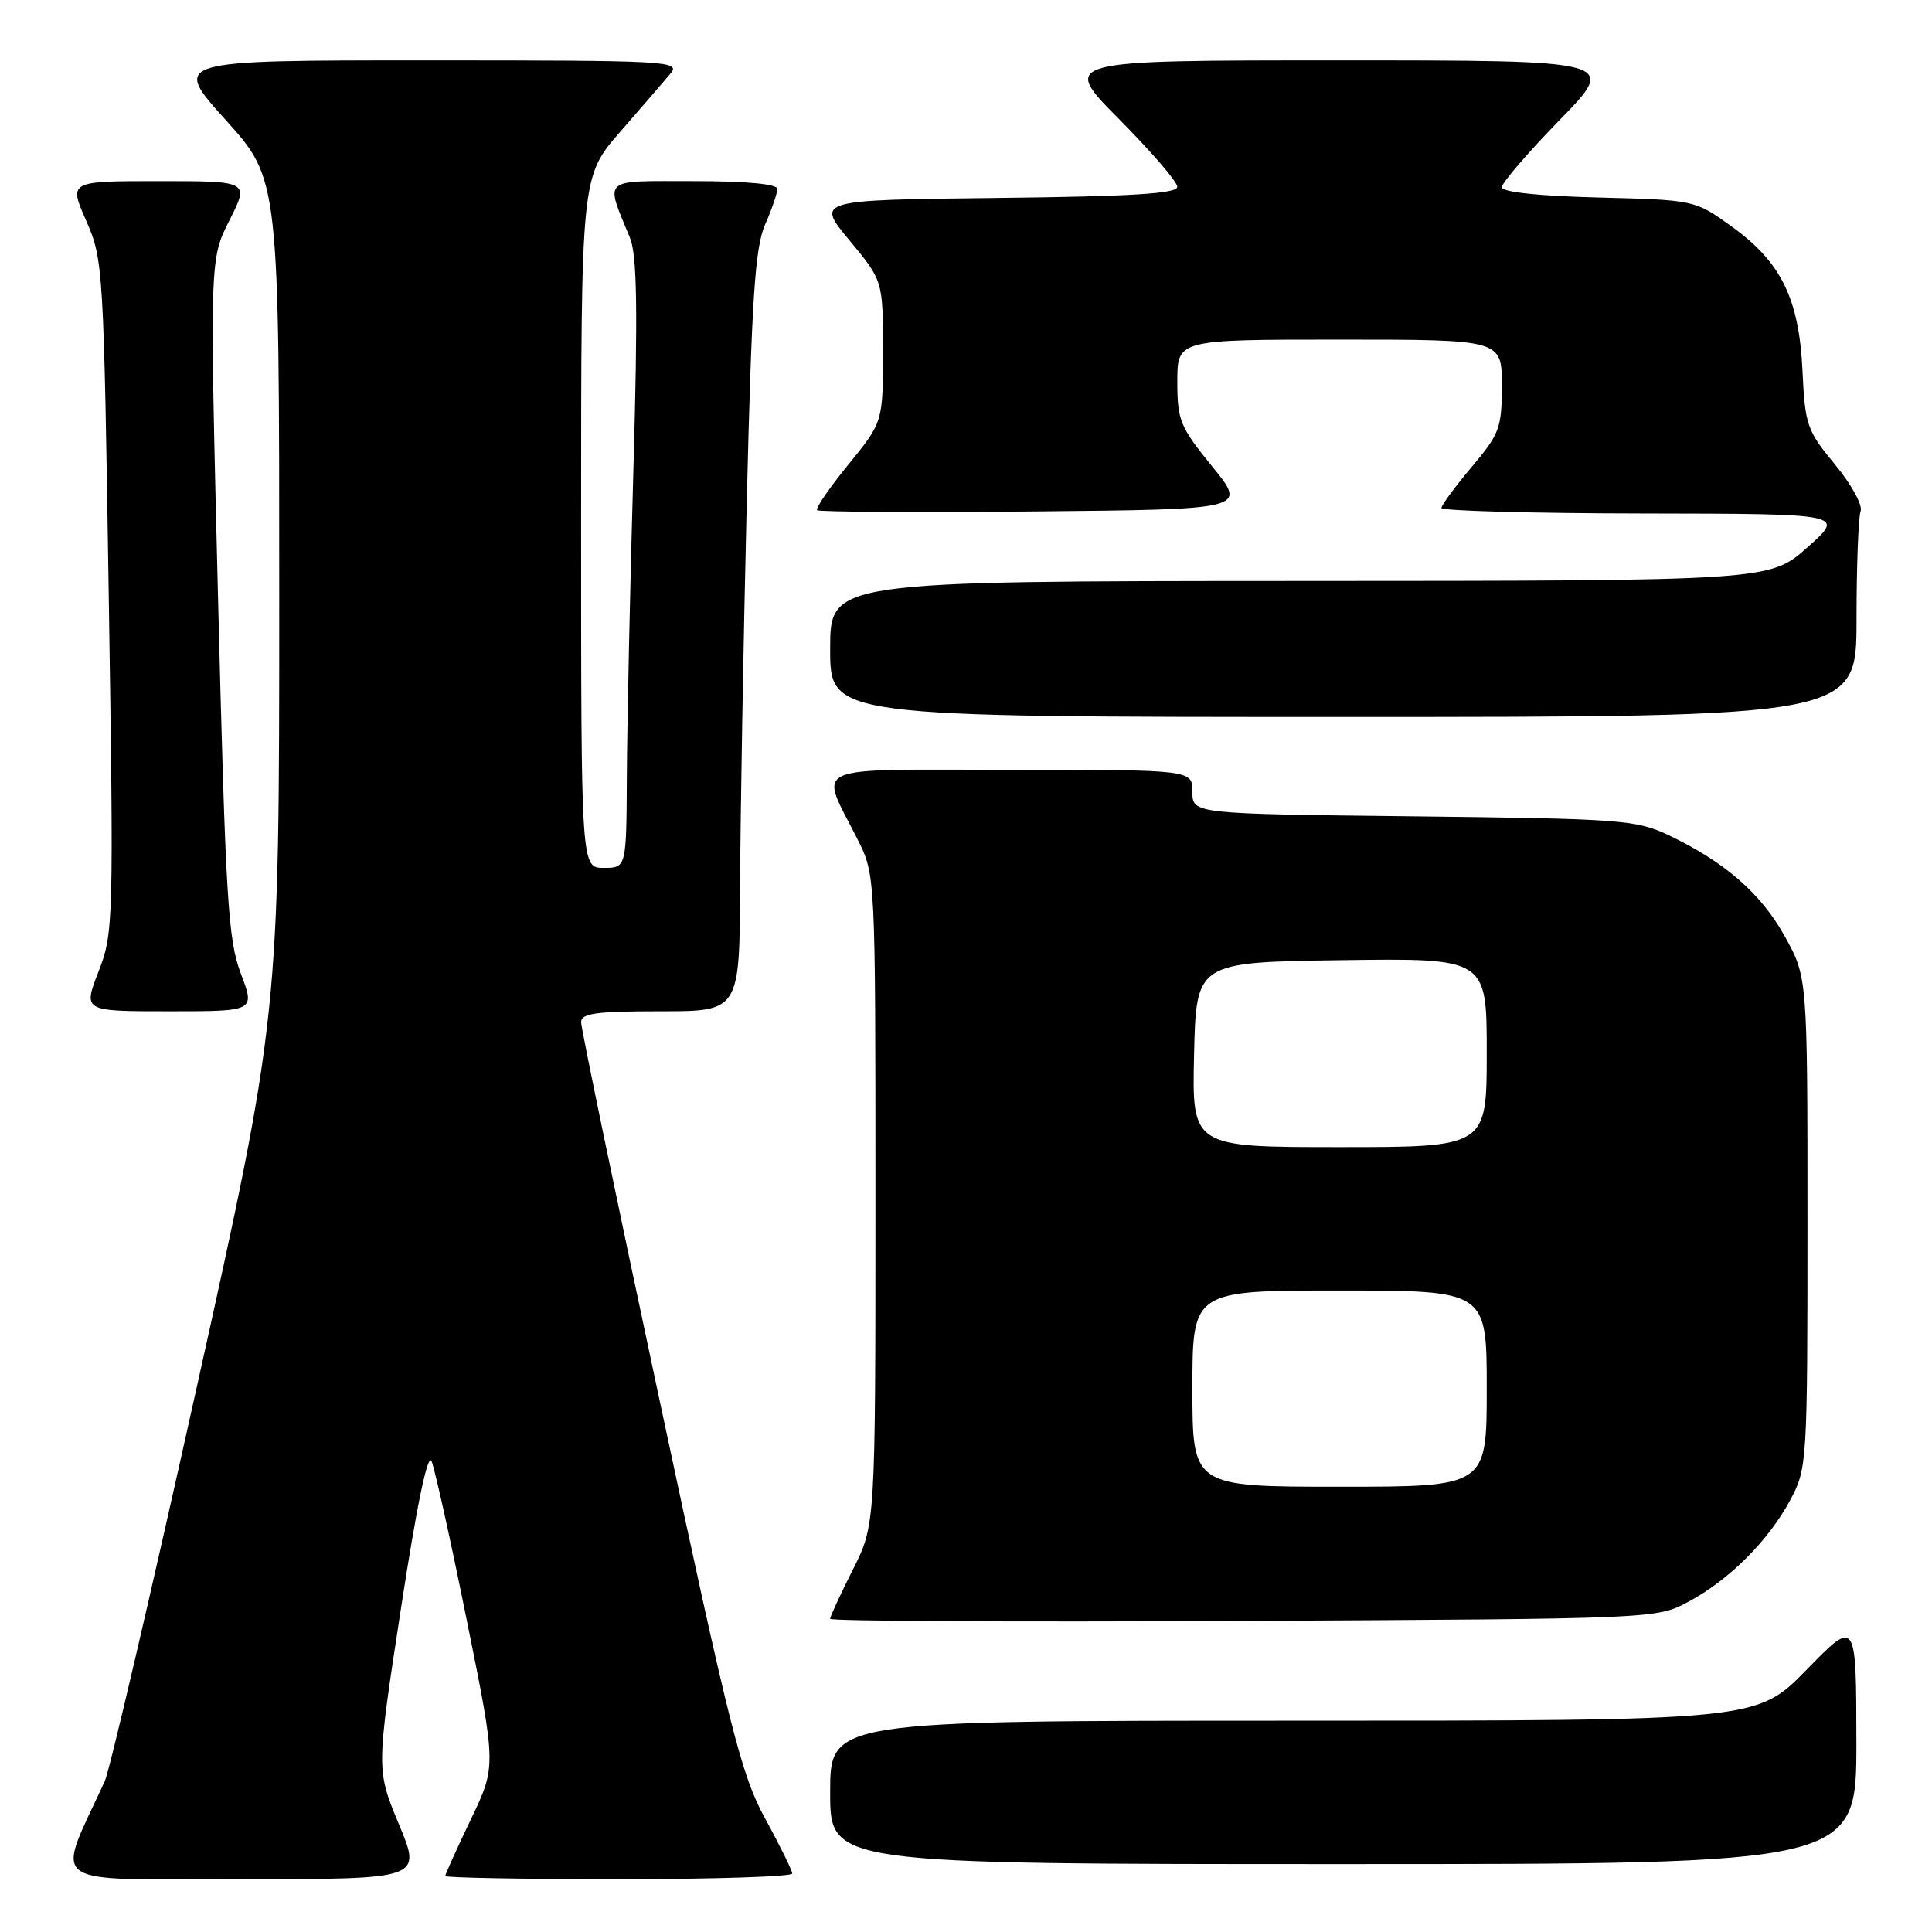 <?xml version="1.0" encoding="UTF-8" standalone="no"?>
<!DOCTYPE svg PUBLIC "-//W3C//DTD SVG 1.1//EN" "http://www.w3.org/Graphics/SVG/1.1/DTD/svg11.dtd" >
<svg xmlns="http://www.w3.org/2000/svg" xmlns:xlink="http://www.w3.org/1999/xlink" version="1.1" viewBox="0 0 256 256">
 <g >
 <path fill="currentColor"
d=" M 52.87 241.75 C 49.85 234.50 49.85 234.50 53.13 213.13 C 55.25 199.31 56.69 192.42 57.19 193.63 C 57.62 194.66 59.73 204.17 61.87 214.77 C 65.77 234.04 65.77 234.04 62.38 241.10 C 60.52 244.99 59.00 248.35 59.00 248.58 C 59.00 248.81 69.35 249.00 82.00 249.00 C 94.65 249.00 104.99 248.66 104.98 248.25 C 104.96 247.84 103.36 244.57 101.40 241.00 C 98.22 235.18 96.76 229.41 87.43 185.70 C 81.69 158.86 77.00 136.25 77.00 135.45 C 77.00 134.27 78.98 134.00 87.50 134.00 C 98.00 134.00 98.00 134.00 98.07 117.25 C 98.10 108.04 98.50 85.43 98.94 67.00 C 99.60 39.53 100.04 32.83 101.37 29.78 C 102.27 27.74 103.00 25.60 103.00 25.03 C 103.00 24.38 98.87 24.00 91.93 24.00 C 79.54 24.00 80.17 23.44 83.48 31.53 C 84.42 33.85 84.53 41.08 83.92 62.53 C 83.48 77.91 83.10 96.01 83.06 102.75 C 83.00 115.00 83.00 115.00 80.00 115.00 C 77.00 115.00 77.00 115.00 77.00 69.20 C 77.00 23.40 77.00 23.40 82.19 17.45 C 85.04 14.18 88.04 10.71 88.84 9.75 C 90.24 8.09 88.59 8.00 56.55 8.00 C 22.79 8.00 22.79 8.00 29.89 15.88 C 37.00 23.76 37.00 23.76 37.00 79.17 C 37.00 134.58 37.00 134.58 26.02 184.04 C 19.98 211.24 14.52 234.62 13.89 236.00 C 7.34 250.28 5.55 249.00 31.96 249.00 C 55.89 249.00 55.89 249.00 52.87 241.75 Z  M 245.98 230.75 C 245.96 214.50 245.96 214.50 239.38 221.25 C 232.79 228.00 232.79 228.00 171.39 228.00 C 110.00 228.00 110.00 228.00 110.00 237.50 C 110.00 247.00 110.00 247.00 178.00 247.00 C 246.00 247.00 246.00 247.00 245.98 230.75 Z  M 223.72 212.24 C 229.11 209.37 234.37 204.11 237.24 198.72 C 239.45 194.59 239.50 193.82 239.50 162.00 C 239.50 129.50 239.50 129.50 236.50 124.08 C 233.34 118.37 228.49 114.16 221.00 110.62 C 216.79 108.64 214.61 108.48 187.25 108.17 C 158.00 107.84 158.00 107.84 158.00 104.92 C 158.00 102.00 158.00 102.00 133.93 102.00 C 106.57 102.00 108.55 101.10 113.63 111.22 C 116.00 115.93 116.00 115.93 116.00 159.00 C 116.00 202.06 116.00 202.06 113.00 208.00 C 111.35 211.27 110.00 214.20 110.00 214.50 C 110.00 214.81 134.64 214.94 164.75 214.78 C 219.40 214.50 219.51 214.50 223.72 212.24 Z  M 31.91 129.00 C 30.21 124.54 29.89 119.11 28.89 79.18 C 27.78 34.36 27.78 34.36 30.41 29.18 C 33.03 24.00 33.03 24.00 21.07 24.00 C 9.11 24.00 9.11 24.00 11.42 29.25 C 13.68 34.39 13.74 35.44 14.41 79.00 C 15.07 122.28 15.04 123.64 13.05 128.75 C 11.01 134.00 11.01 134.00 22.41 134.00 C 33.81 134.00 33.81 134.00 31.91 129.00 Z  M 246.00 82.08 C 246.00 74.98 246.25 68.53 246.54 67.74 C 246.85 66.96 245.33 64.19 243.15 61.55 C 239.43 57.06 239.18 56.33 238.84 49.14 C 238.39 39.57 236.02 34.73 229.44 30.00 C 224.57 26.50 224.57 26.50 211.79 26.17 C 203.85 25.97 199.00 25.45 199.00 24.81 C 199.00 24.24 202.45 20.22 206.67 15.89 C 214.35 8.00 214.35 8.00 177.45 8.00 C 140.55 8.00 140.55 8.00 148.27 15.77 C 152.52 20.05 156.00 24.09 156.00 24.75 C 156.00 25.66 149.98 26.03 132.06 26.23 C 108.11 26.50 108.11 26.50 112.56 31.85 C 117.00 37.20 117.00 37.20 117.00 46.56 C 117.00 55.92 117.00 55.92 112.42 61.55 C 109.90 64.64 108.03 67.36 108.27 67.60 C 108.50 67.84 121.42 67.91 136.98 67.77 C 165.26 67.50 165.26 67.50 160.63 61.82 C 156.36 56.57 156.00 55.70 156.00 50.57 C 156.00 45.00 156.00 45.00 177.50 45.00 C 199.00 45.00 199.00 45.00 199.00 51.07 C 199.00 56.70 198.71 57.49 195.00 61.88 C 192.80 64.49 191.00 66.94 191.00 67.31 C 191.00 67.69 203.04 68.02 217.75 68.04 C 244.50 68.08 244.50 68.08 239.50 72.52 C 234.50 76.96 234.50 76.96 172.25 76.98 C 110.00 77.00 110.00 77.00 110.00 86.00 C 110.00 95.00 110.00 95.00 178.00 95.00 C 246.00 95.00 246.00 95.00 246.00 82.08 Z  M 158.00 184.00 C 158.00 171.00 158.00 171.00 177.50 171.00 C 197.00 171.00 197.00 171.00 197.00 184.00 C 197.00 197.00 197.00 197.00 177.50 197.00 C 158.00 197.00 158.00 197.00 158.00 184.00 Z  M 158.22 139.75 C 158.50 127.50 158.50 127.50 177.75 127.23 C 197.00 126.96 197.00 126.96 197.00 139.48 C 197.00 152.00 197.00 152.00 177.47 152.00 C 157.94 152.00 157.94 152.00 158.22 139.75 Z "/>
</g>
</svg>